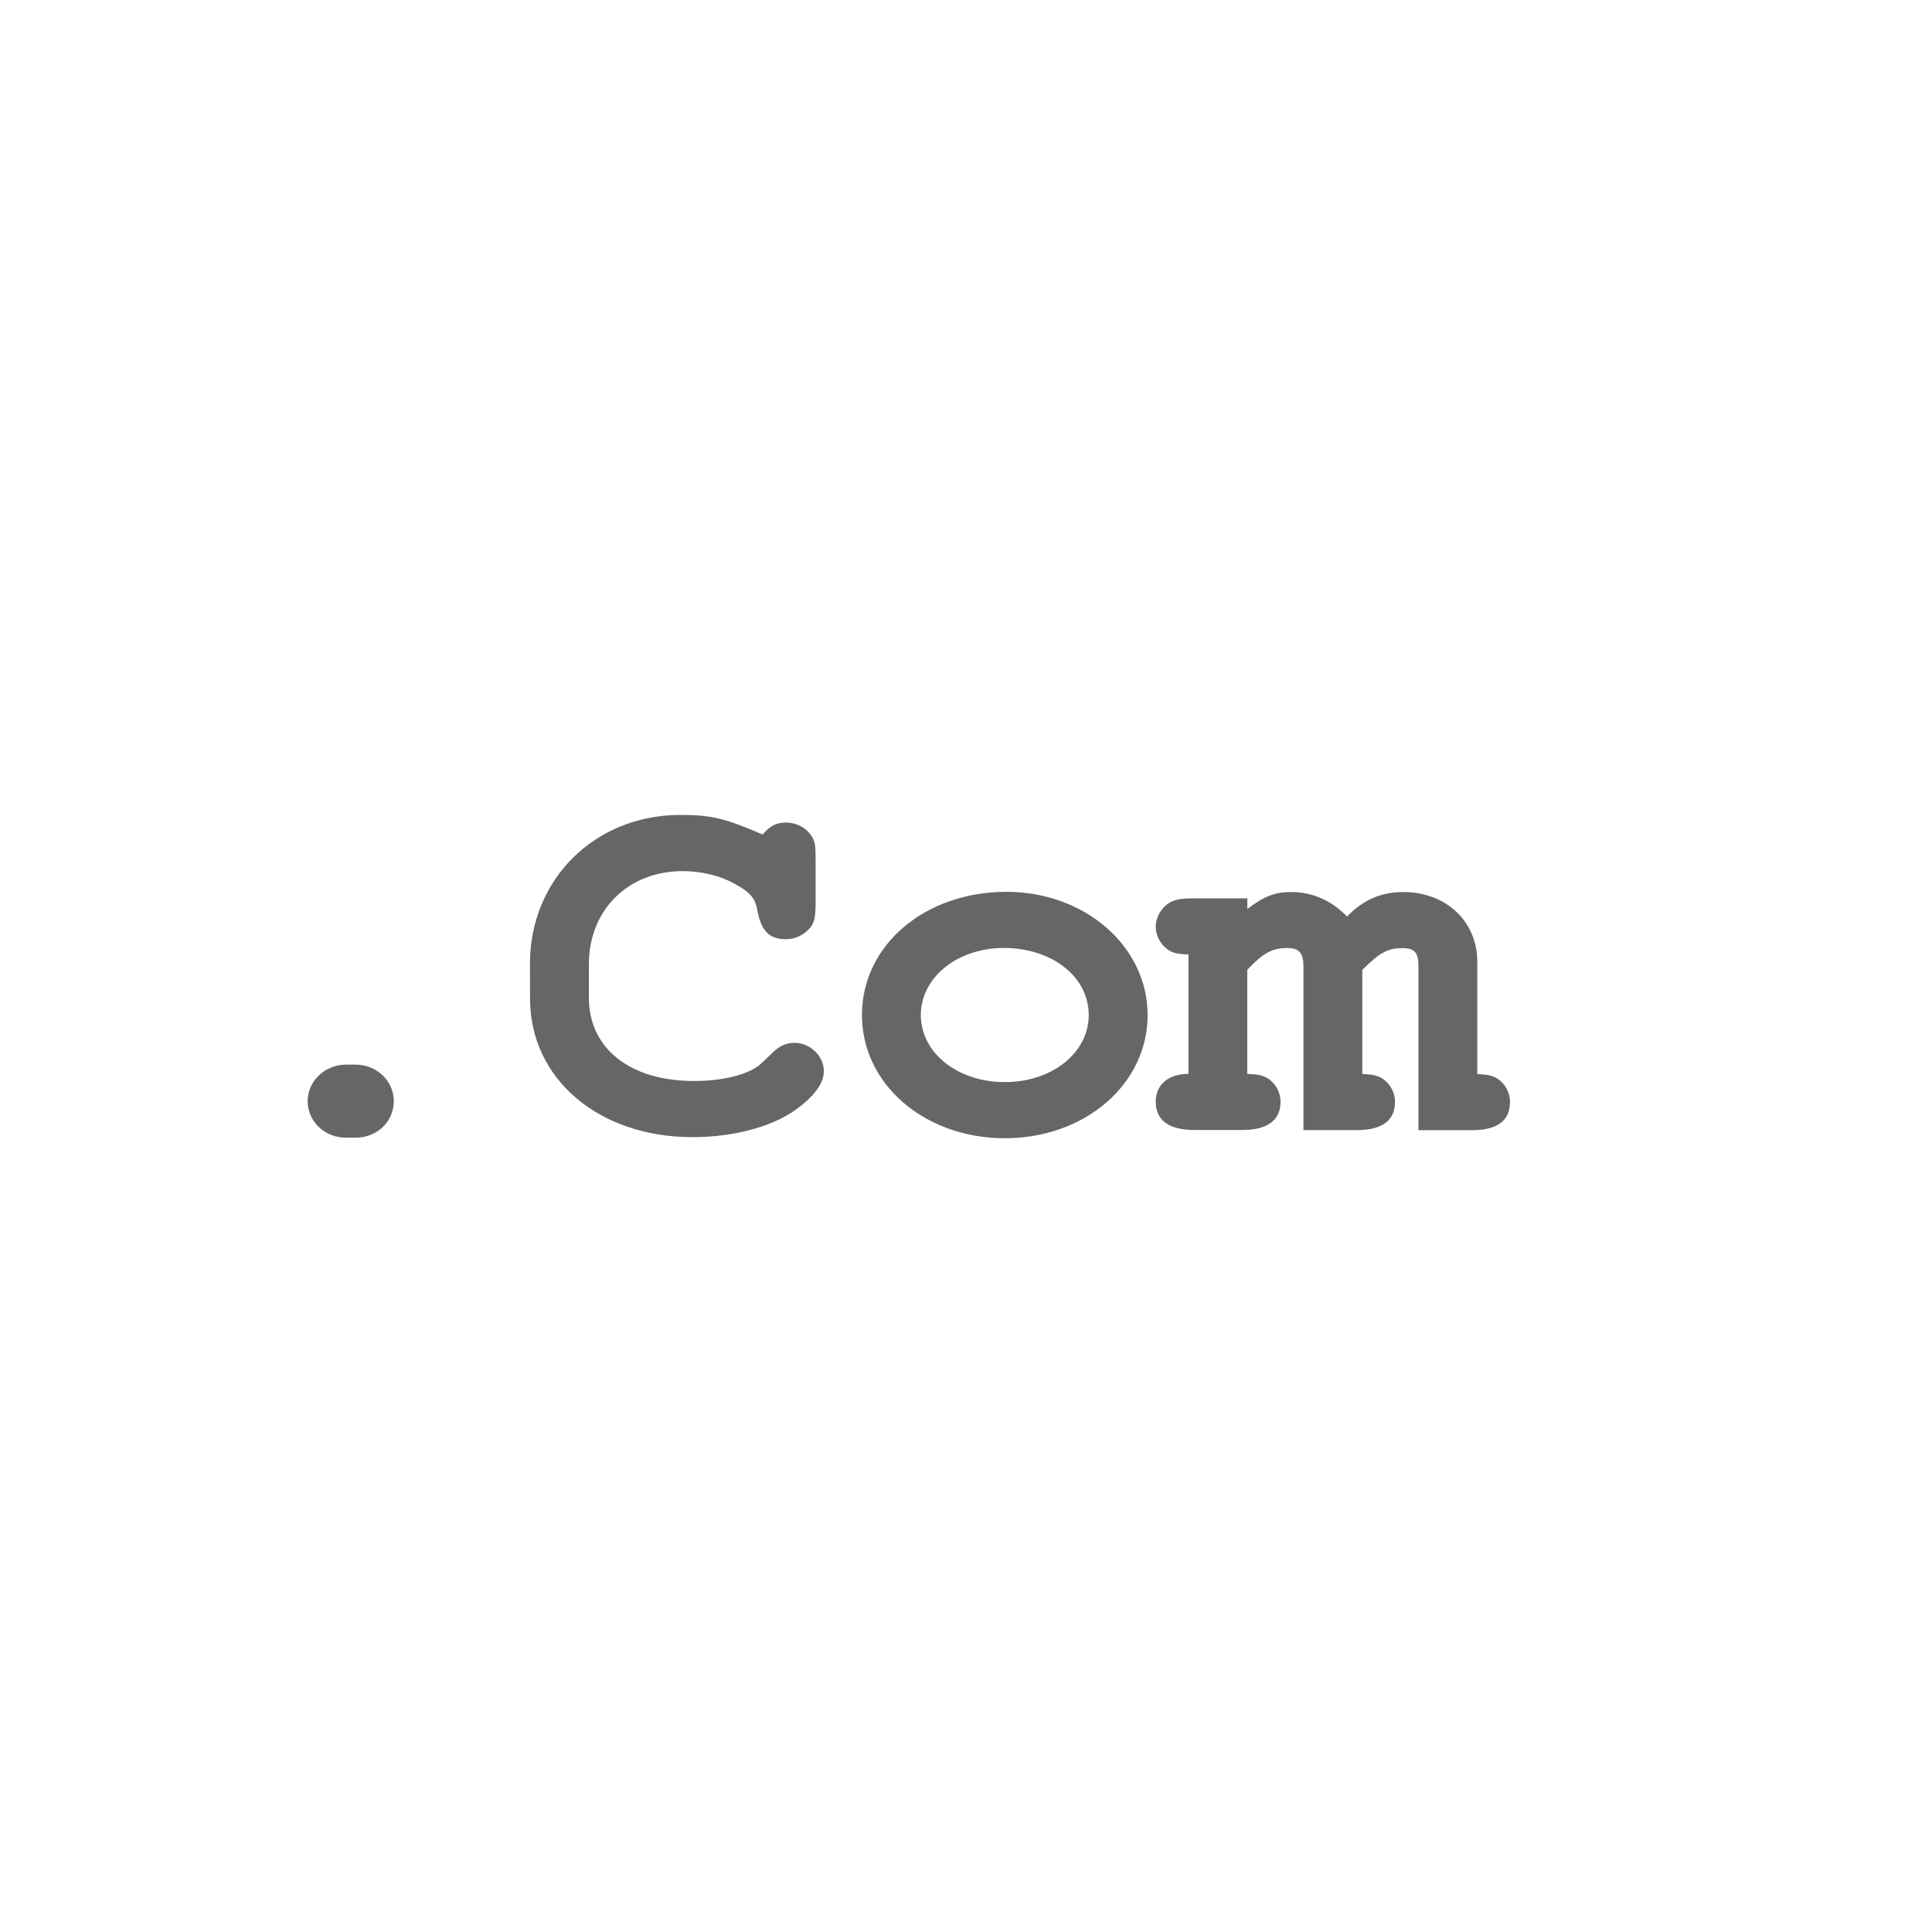 <?xml version="1.0" encoding="UTF-8" standalone="no"?>
<svg
   xmlns:dc="http://purl.org/dc/elements/1.1/"
   xmlns:cc="http://creativecommons.org/ns#"
   xmlns:rdf="http://www.w3.org/1999/02/22-rdf-syntax-ns#"
   xmlns:svg="http://www.w3.org/2000/svg"
   xmlns="http://www.w3.org/2000/svg"
   xmlns:sodipodi="http://sodipodi.sourceforge.net/DTD/sodipodi-0.dtd"
   xmlns:inkscape="http://www.inkscape.org/namespaces/inkscape"
   width="266.389"
   height="266.389"
   viewBox="0 0 70.482 70.482"
   version="1.1"
   id="svg1889"
   inkscape:version="1.0.2 (e86c870879, 2021-01-15)"
   sodipodi:docname="website.svg">
  <defs
     id="defs1883" />
  <sodipodi:namedview
     id="base"
     pagecolor="#ffffff"
     bordercolor="#666666"
     borderopacity="1.0"
     inkscape:pageopacity="0.0"
     inkscape:pageshadow="2"
     inkscape:zoom="0.98994949"
     inkscape:cx="68.228777"
     inkscape:cy="198.64975"
     inkscape:document-units="mm"
     inkscape:current-layer="layer1"
     inkscape:document-rotation="0"
     showgrid="false"
     fit-margin-top="5"
     units="px"
     lock-margins="true"
     fit-margin-left="5"
     fit-margin-right="5"
     fit-margin-bottom="5"
     inkscape:window-width="1920"
     inkscape:window-height="983"
     inkscape:window-x="0"
     inkscape:window-y="27"
     inkscape:window-maximized="1" />
  <g
     inkscape:label="Layer 1"
     inkscape:groupmode="layer"
     id="layer1"
     transform="translate(-74.11,-74.11)">
    <g
       id="g2482">
      <g
         id="g2473">
        <rect
           style="fill:none;stroke:none;stroke-width:0.865"
           id="rect2452"
           width="67.836"
           height="67.836"
           x="75.433"
           y="75.433"
           ry="1.283" />
        <g
           aria-label=".Com"
           id="text2456"
           style="font-style:normal;font-variant:normal;font-weight:bold;font-stretch:normal;font-size:10.583px;line-height:1.25;font-family:'Nimbus Mono PS';-inkscape-font-specification:'Nimbus Mono PS, Bold';font-variant-ligatures:normal;font-variant-caps:normal;font-variant-numeric:normal;font-variant-east-asian:normal;fill:#666666;fill-opacity:1;stroke:none;stroke-width:0.265"
           transform="matrix(1.879,0,0,1.879,162.446,-27.134)">
          <path
             d="m -40.108,75.97 c 0.413,0 0.741,-0.307 0.741,-0.709 0,-0.392 -0.328,-0.709 -0.741,-0.709 h -0.19 c -0.402,0 -0.741,0.317 -0.741,0.709 0,0.392 0.328,0.709 0.741,0.709 z"
             style="font-style:normal;font-variant:normal;font-weight:bold;font-stretch:normal;font-size:10.583px;font-family:'Nimbus Mono PS';-inkscape-font-specification:'Nimbus Mono PS, Bold';font-variant-ligatures:normal;font-variant-caps:normal;font-variant-numeric:normal;font-variant-east-asian:normal;fill:#666666;stroke-width:0.265"
             id="path2458" />
          <path
             d="m -36.721,73.272 c 0,1.556 1.333,2.688 3.154,2.688 0.773,0 1.503,-0.19 1.968,-0.508 0.381,-0.265 0.582,-0.529 0.582,-0.773 0,-0.296 -0.265,-0.55 -0.571,-0.55 -0.148,0 -0.286,0.053 -0.413,0.18 -0.275,0.265 -0.275,0.265 -0.381,0.328 -0.275,0.148 -0.677,0.233 -1.154,0.233 -1.249,0 -2.043,-0.635 -2.043,-1.619 v -0.646 c 0,-1.058 0.762,-1.81 1.82,-1.81 0.36,0 0.72,0.085 1.005,0.243 0.296,0.159 0.402,0.275 0.444,0.508 0.074,0.413 0.233,0.571 0.561,0.571 0.18,0 0.349,-0.085 0.466,-0.222 0.085,-0.106 0.106,-0.222 0.106,-0.487 v -0.847 c 0,-0.265 -0.011,-0.349 -0.085,-0.455 -0.106,-0.159 -0.286,-0.254 -0.487,-0.254 -0.19,0 -0.317,0.064 -0.455,0.233 -0.73,-0.317 -1.005,-0.381 -1.598,-0.381 -1.662,0 -2.921,1.249 -2.921,2.889 z"
             style="font-style:normal;font-variant:normal;font-weight:bold;font-stretch:normal;font-size:10.583px;font-family:'Nimbus Mono PS';-inkscape-font-specification:'Nimbus Mono PS, Bold';font-variant-ligatures:normal;font-variant-caps:normal;font-variant-numeric:normal;font-variant-east-asian:normal;fill:#666666;stroke-width:0.265"
             id="path2460" />
          <path
             d="m -27.472,71.197 c -1.587,0 -2.805,1.037 -2.805,2.392 0,1.344 1.217,2.392 2.773,2.392 1.556,0 2.773,-1.048 2.773,-2.392 0,-1.333 -1.217,-2.392 -2.741,-2.392 z m -0.053,1.09 c 0.942,0 1.651,0.561 1.651,1.302 0,0.73 -0.709,1.302 -1.63,1.302 -0.921,0 -1.63,-0.571 -1.63,-1.302 0,-0.73 0.709,-1.302 1.609,-1.302 z"
             style="font-style:normal;font-variant:normal;font-weight:bold;font-stretch:normal;font-size:10.583px;font-family:'Nimbus Mono PS';-inkscape-font-specification:'Nimbus Mono PS, Bold';font-variant-ligatures:normal;font-variant-caps:normal;font-variant-numeric:normal;font-variant-east-asian:normal;fill:#666666;stroke-width:0.265"
             id="path2462" />
          <path
             d="m -22.794,71.324 h -1.027 c -0.222,0 -0.296,0.011 -0.392,0.042 -0.201,0.064 -0.36,0.286 -0.36,0.508 0,0.169 0.085,0.339 0.233,0.444 0.095,0.064 0.169,0.085 0.402,0.095 v 2.318 c -0.392,0 -0.635,0.212 -0.635,0.54 0,0.36 0.254,0.55 0.751,0.55 h 0.931 c 0.487,0 0.741,-0.19 0.741,-0.55 0,-0.169 -0.085,-0.339 -0.233,-0.444 -0.106,-0.064 -0.18,-0.085 -0.413,-0.095 v -2.021 c 0.307,-0.328 0.487,-0.423 0.773,-0.423 0.233,0 0.317,0.095 0.317,0.349 v 3.186 h 1.037 c 0.487,0 0.741,-0.18 0.741,-0.55 0,-0.169 -0.085,-0.339 -0.233,-0.444 -0.106,-0.064 -0.18,-0.085 -0.402,-0.095 v -2.021 c 0.339,-0.339 0.497,-0.423 0.773,-0.423 0.243,0 0.317,0.085 0.317,0.349 v 3.186 h 1.037 c 0.487,0 0.741,-0.18 0.741,-0.55 0,-0.169 -0.085,-0.339 -0.233,-0.444 -0.106,-0.064 -0.18,-0.085 -0.402,-0.095 v -2.18 c 0,-0.783 -0.603,-1.355 -1.439,-1.355 -0.423,0 -0.773,0.148 -1.09,0.476 -0.296,-0.307 -0.667,-0.476 -1.079,-0.476 -0.317,0 -0.519,0.074 -0.857,0.328 z"
             style="font-style:normal;font-variant:normal;font-weight:bold;font-stretch:normal;font-size:10.583px;font-family:'Nimbus Mono PS';-inkscape-font-specification:'Nimbus Mono PS, Bold';font-variant-ligatures:normal;font-variant-caps:normal;font-variant-numeric:normal;font-variant-east-asian:normal;fill:#666666;stroke-width:0.265"
             id="path2464" />
        </g>
      </g>
    </g>
  </g>
</svg>
